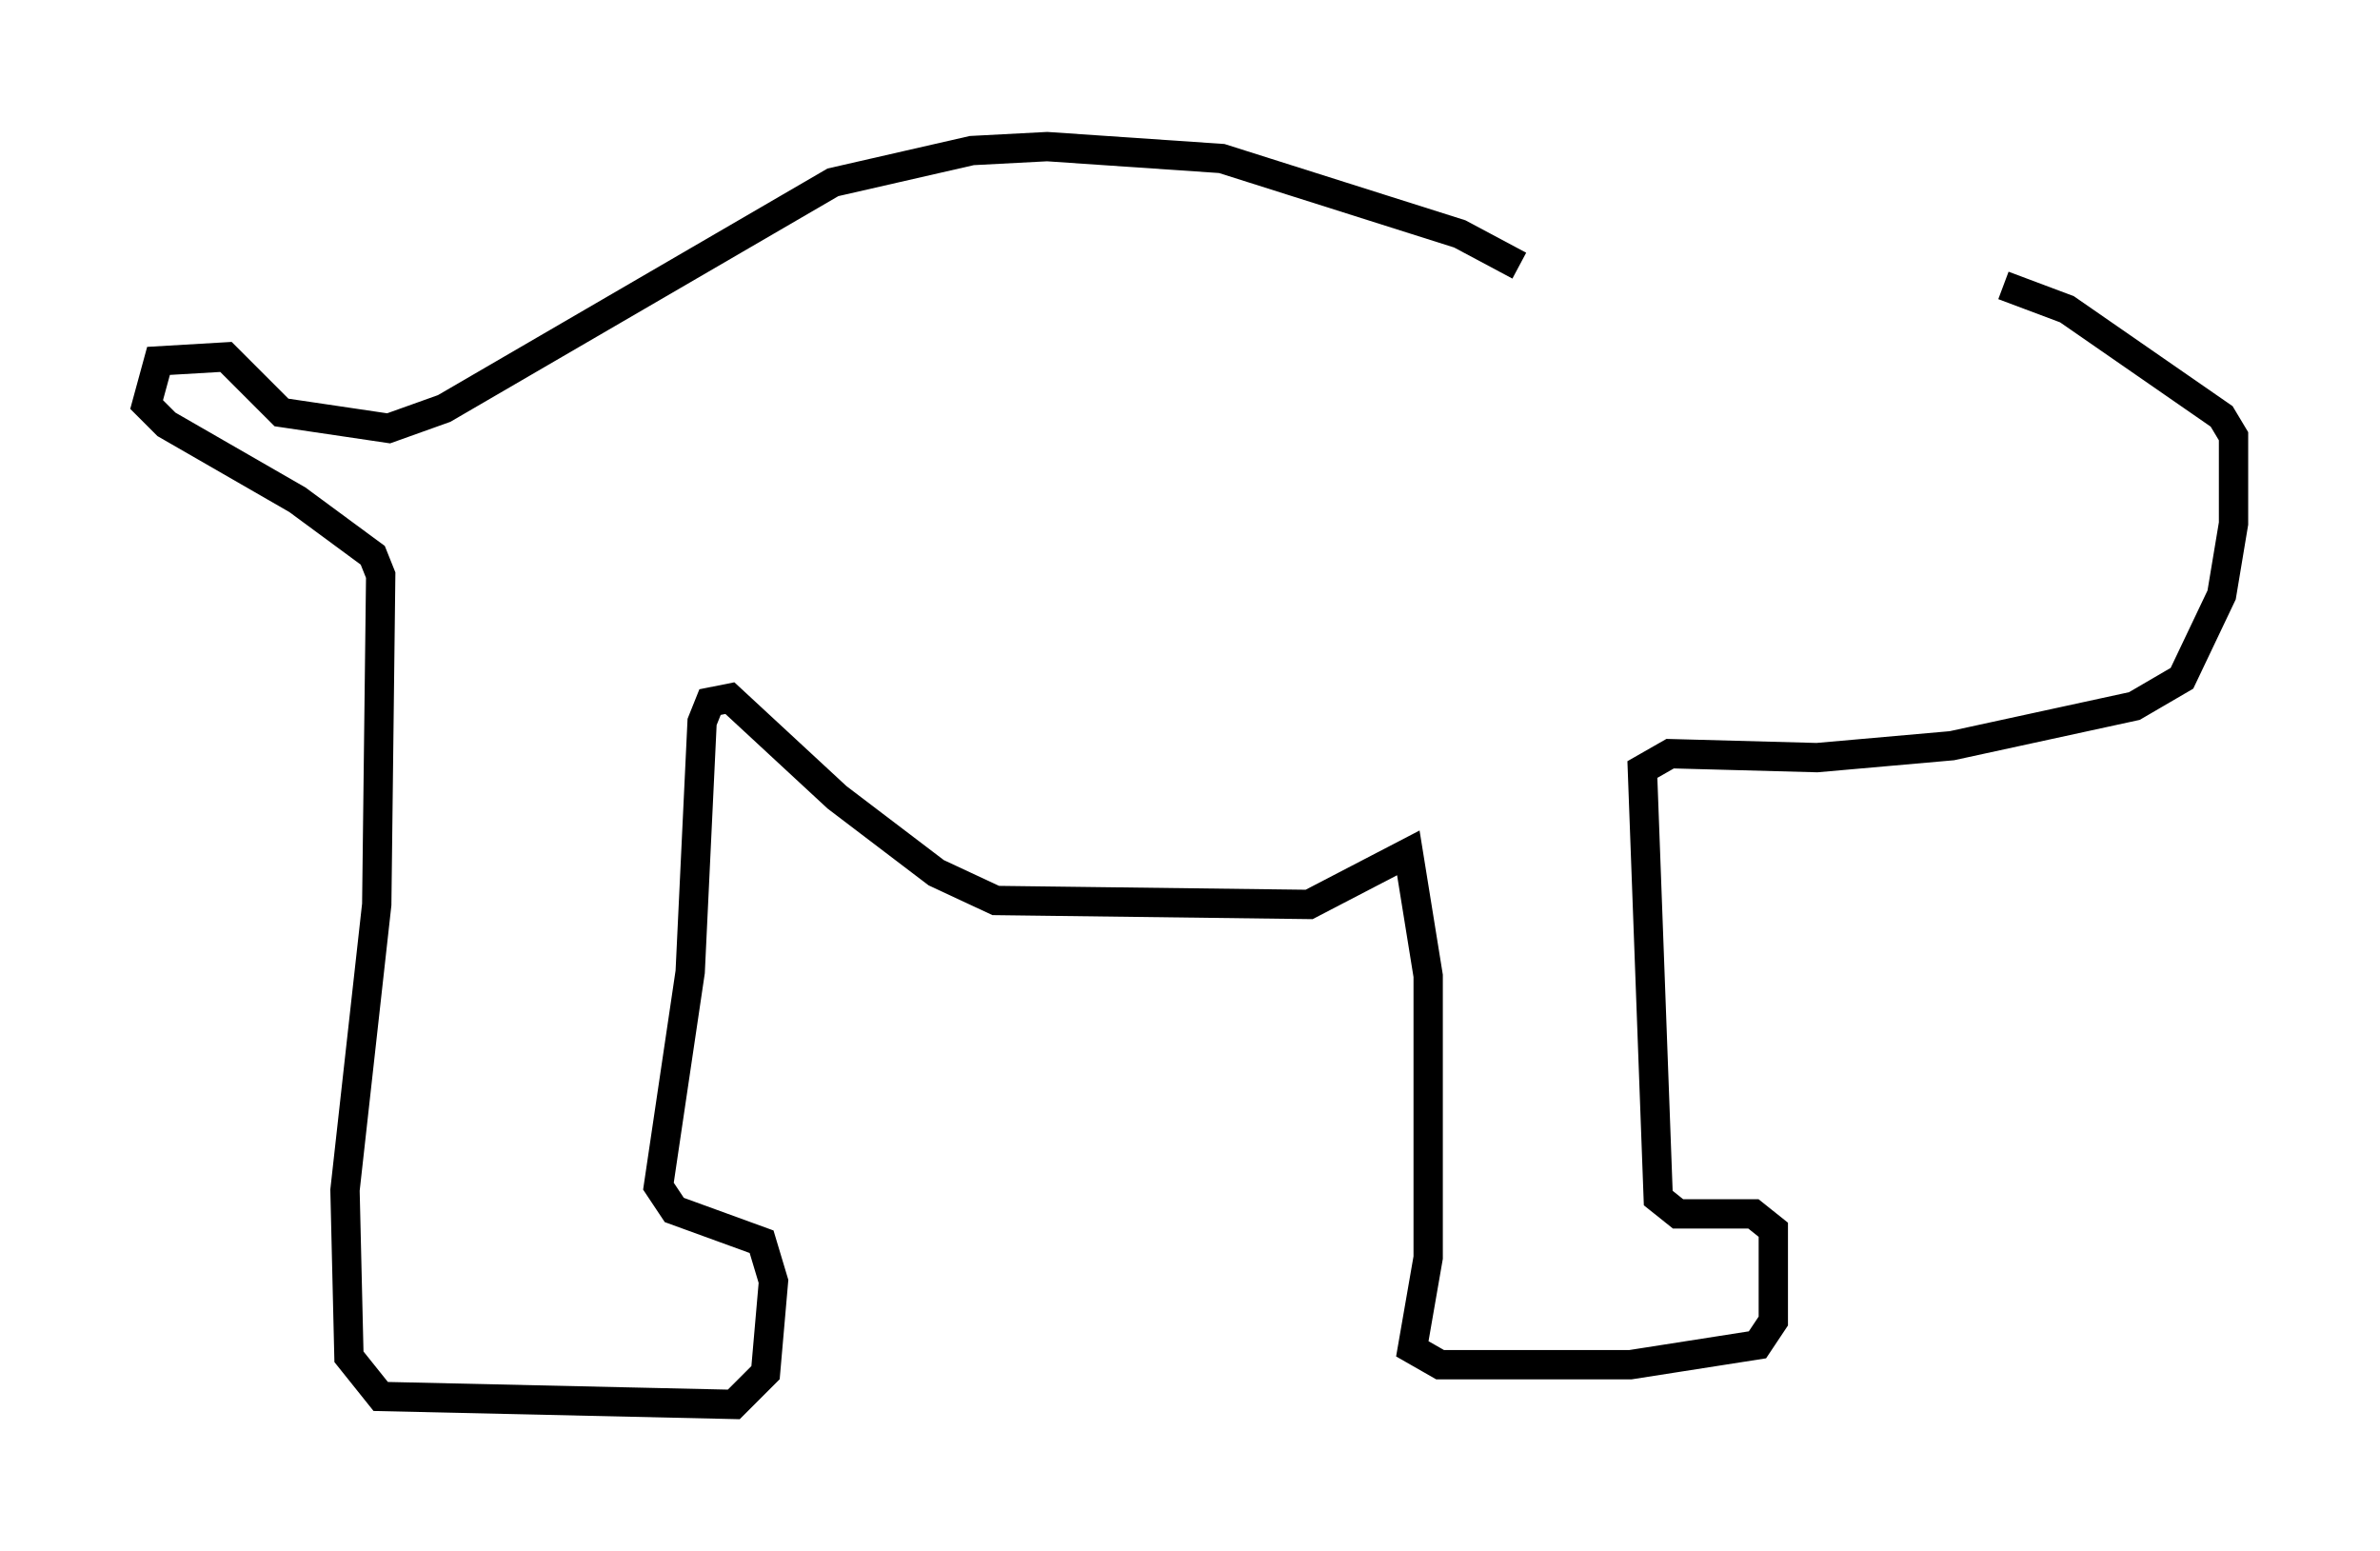 <?xml version="1.0" encoding="utf-8" ?>
<svg baseProfile="full" height="52.895" version="1.1" width="81.177" xmlns="http://www.w3.org/2000/svg" xmlns:ev="http://www.w3.org/2001/xml-events" xmlns:xlink="http://www.w3.org/1999/xlink"><defs /><rect fill="white" height="52.895" width="81.177" x="0" y="0" /><path d="M51.143, 10.413 m0.677, -1.353 l-2.03, -1.083 -8.119, -2.571 l-5.954, -0.406 -2.571, 0.135 l-4.736, 1.083 -13.261, 7.713 l-1.894, 0.677 -3.654, -0.541 l-1.894, -1.894 -2.3, 0.135 l-0.406, 1.488 0.677, 0.677 l4.465, 2.571 2.571, 1.894 l0.271, 0.677 -0.135, 11.231 l-1.083, 9.743 0.135, 5.683 l1.083, 1.353 12.043, 0.271 l1.083, -1.083 0.271, -3.112 l-0.406, -1.353 -2.977, -1.083 l-0.541, -0.812 1.083, -7.307 l0.406, -8.525 0.271, -0.677 l0.677, -0.135 3.654, 3.383 l3.383, 2.571 2.03, 0.947 l10.69, 0.135 3.383, -1.759 l0.677, 4.195 0.0, 9.607 l-0.541, 3.112 0.947, 0.541 l6.495, 0.0 4.33, -0.677 l0.541, -0.812 0.0, -3.112 l-0.677, -0.541 -2.571, 0.0 l-0.677, -0.541 -0.541, -14.614 l0.947, -0.541 5.007, 0.135 l4.601, -0.406 6.225, -1.353 l1.624, -0.947 1.353, -2.842 l0.406, -2.436 0.0, -2.977 l-0.406, -0.677 -5.277, -3.654 l-2.165, -0.812 " fill="none" stroke="black" stroke-width="1" /></svg>
